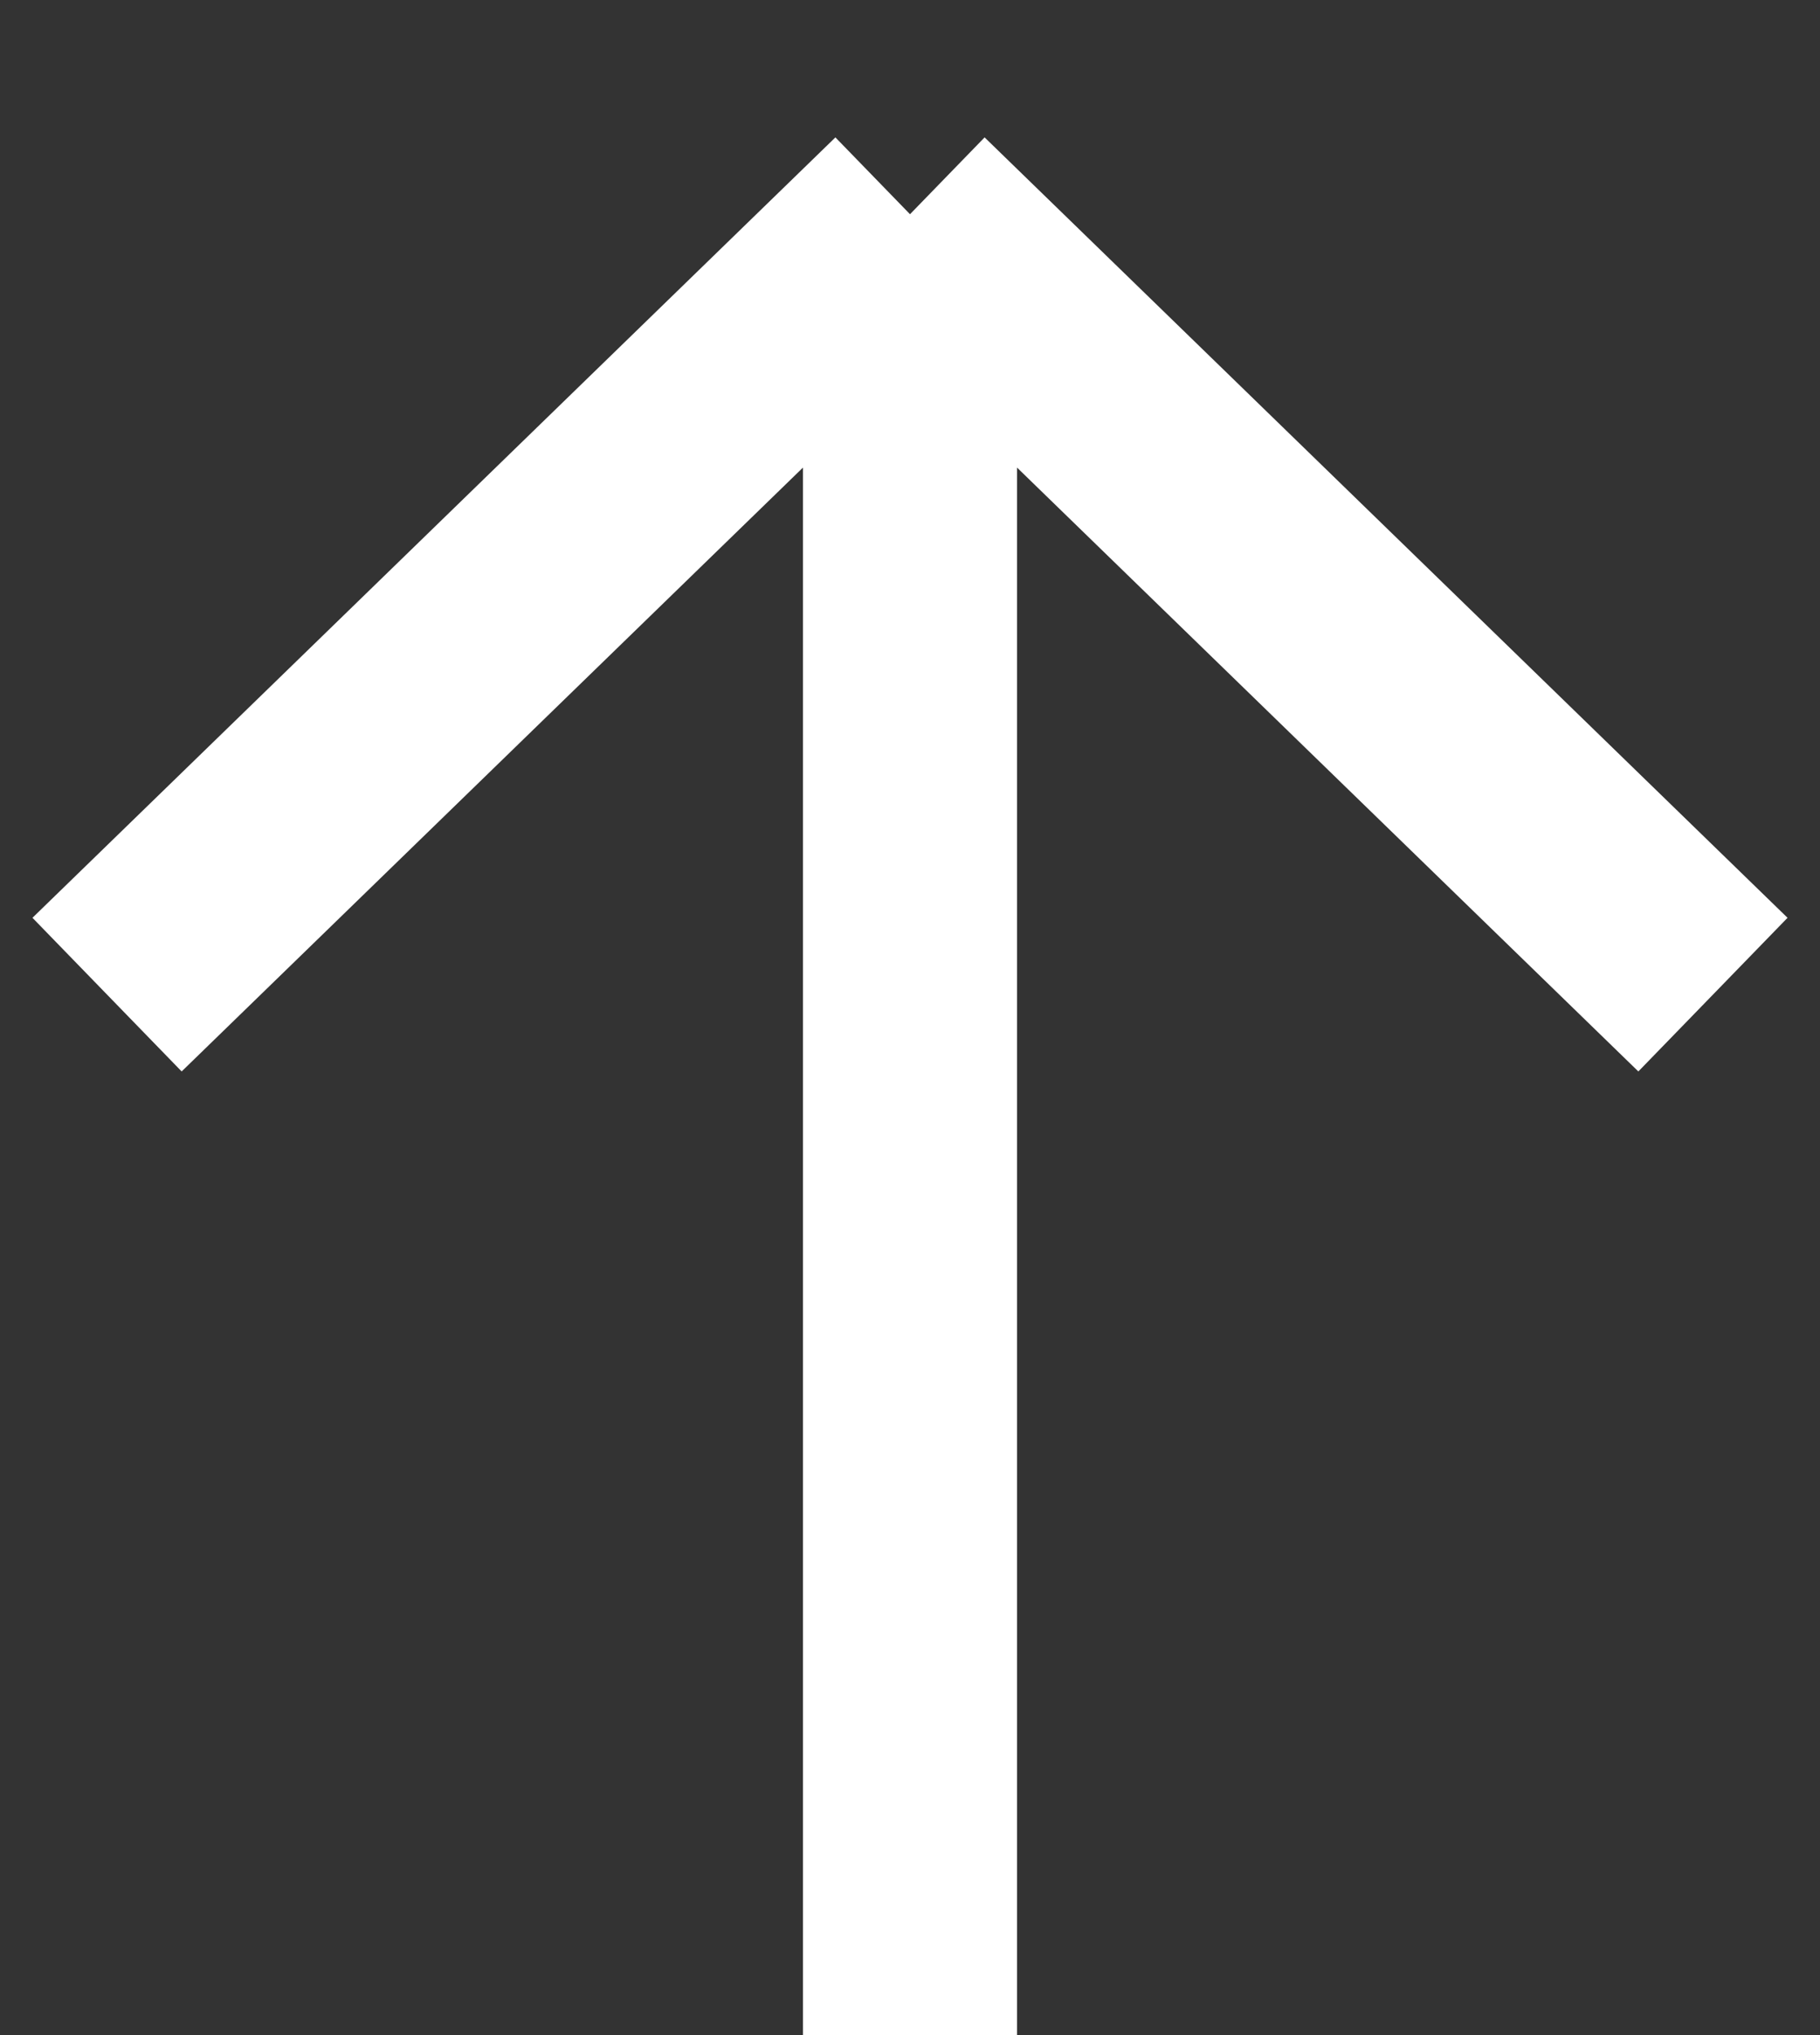 <svg width="17" height="19" viewBox="0 0 17 19" fill="none" xmlns="http://www.w3.org/2000/svg">
<rect x="0" y="0" width="17" height="19" fill="#333333" stroke="none"/>
<path d="M1 9.286L8.5 2M8.5 2L16 9.286M8.5 2V19" stroke="white" stroke-width="2"/>
</svg>
